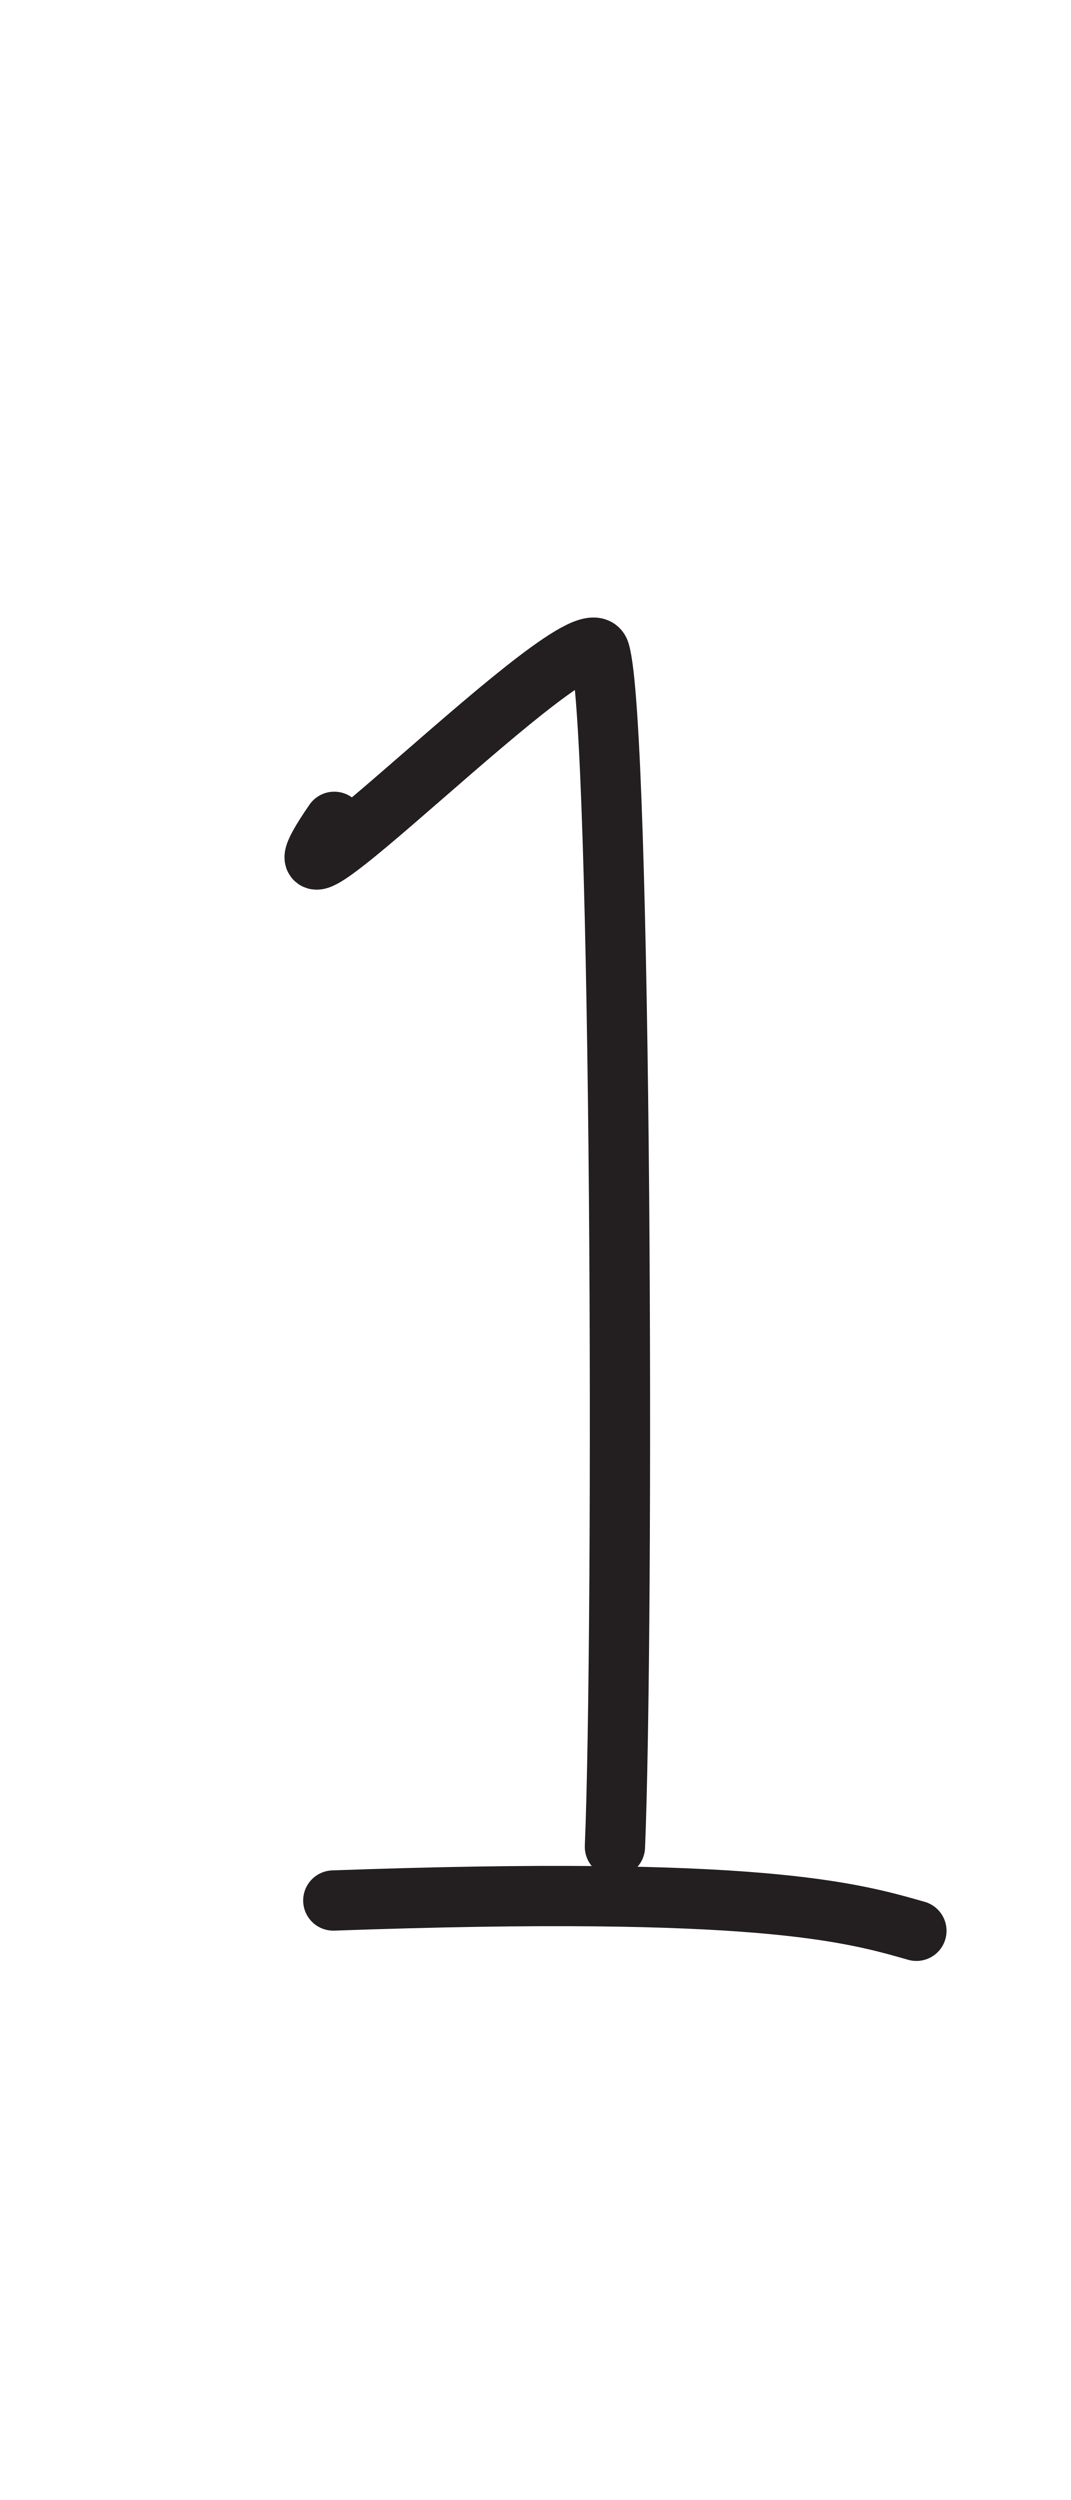 <?xml version="1.0" encoding="UTF-8" standalone="no"?>
<!DOCTYPE svg PUBLIC "-//W3C//DTD SVG 1.1//EN" "http://www.w3.org/Graphics/SVG/1.1/DTD/svg11.dtd">
<svg width="100%" height="100%" viewBox="0 0 300 700" version="1.1" xmlns="http://www.w3.org/2000/svg" xmlns:xlink="http://www.w3.org/1999/xlink" xml:space="preserve" xmlns:serif="http://www.serif.com/" style="fill-rule:evenodd;clip-rule:evenodd;stroke-linecap:round;stroke-linejoin:round;stroke-miterlimit:1.5;">
    <path d="M93.627,230.097C63.936,273.259 163.915,169.304 167.974,182.495C174.194,202.71 174.793,456.051 172.25,517.08" style="fill:none;stroke:rgb(35,31,32);stroke-width:16.88px;"/>
    <path d="M93.36,532.112C212.273,527.869 238.251,535.326 256.698,540.597" style="fill:none;stroke:rgb(35,31,32);stroke-width:16.88px;"/>
</svg>
